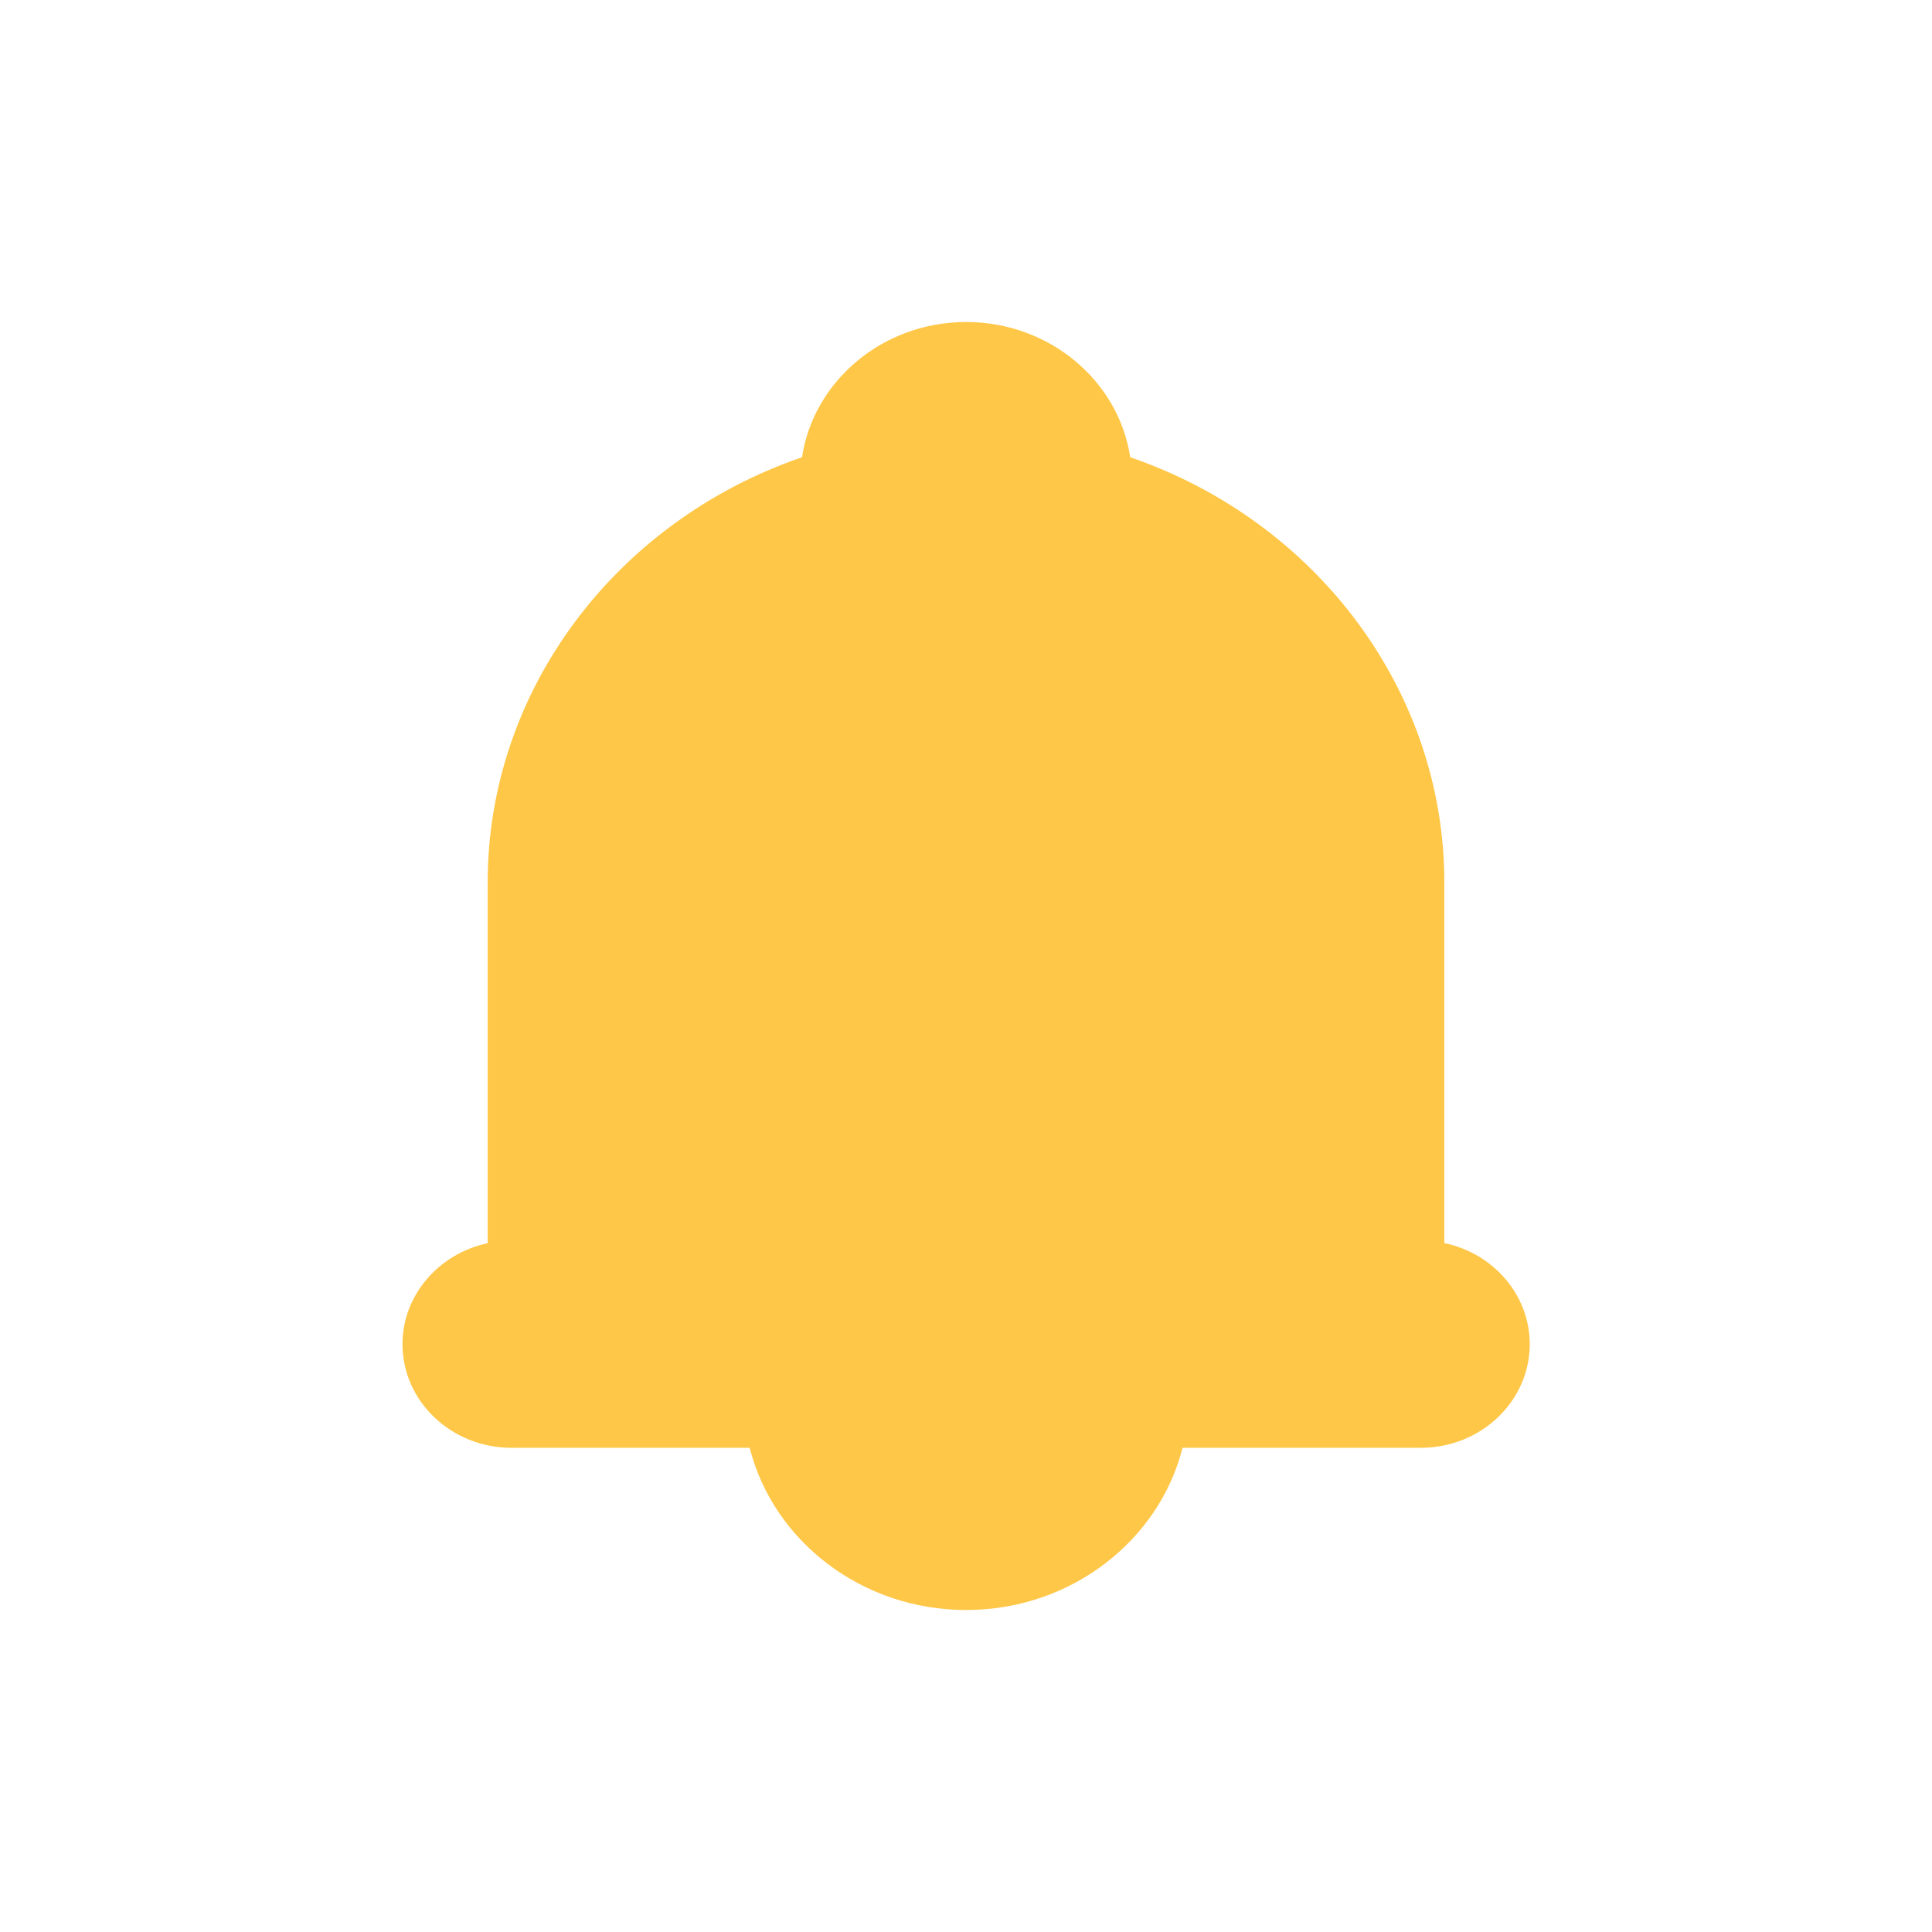 <svg width="24" height="24" viewBox="0 0 24 24" fill="none" xmlns="http://www.w3.org/2000/svg">
<path d="M17.942 15.443V10.96C17.942 8.588 16.36 6.477 14.04 5.68C13.898 4.732 13.037 4 12.002 4C10.966 4 10.106 4.732 9.963 5.68C7.64 6.477 6.058 8.588 6.058 10.96V15.443C5.453 15.572 5 16.086 5 16.698C5 17.409 5.608 17.985 6.352 17.985H9.313C9.604 19.139 10.701 20 12.002 20C13.302 20 14.399 19.139 14.69 17.985H17.651C18.398 17.985 19.003 17.406 19.003 16.698C19.003 16.086 18.55 15.569 17.945 15.443H17.942Z" fill="#FFC747"/>
</svg>
